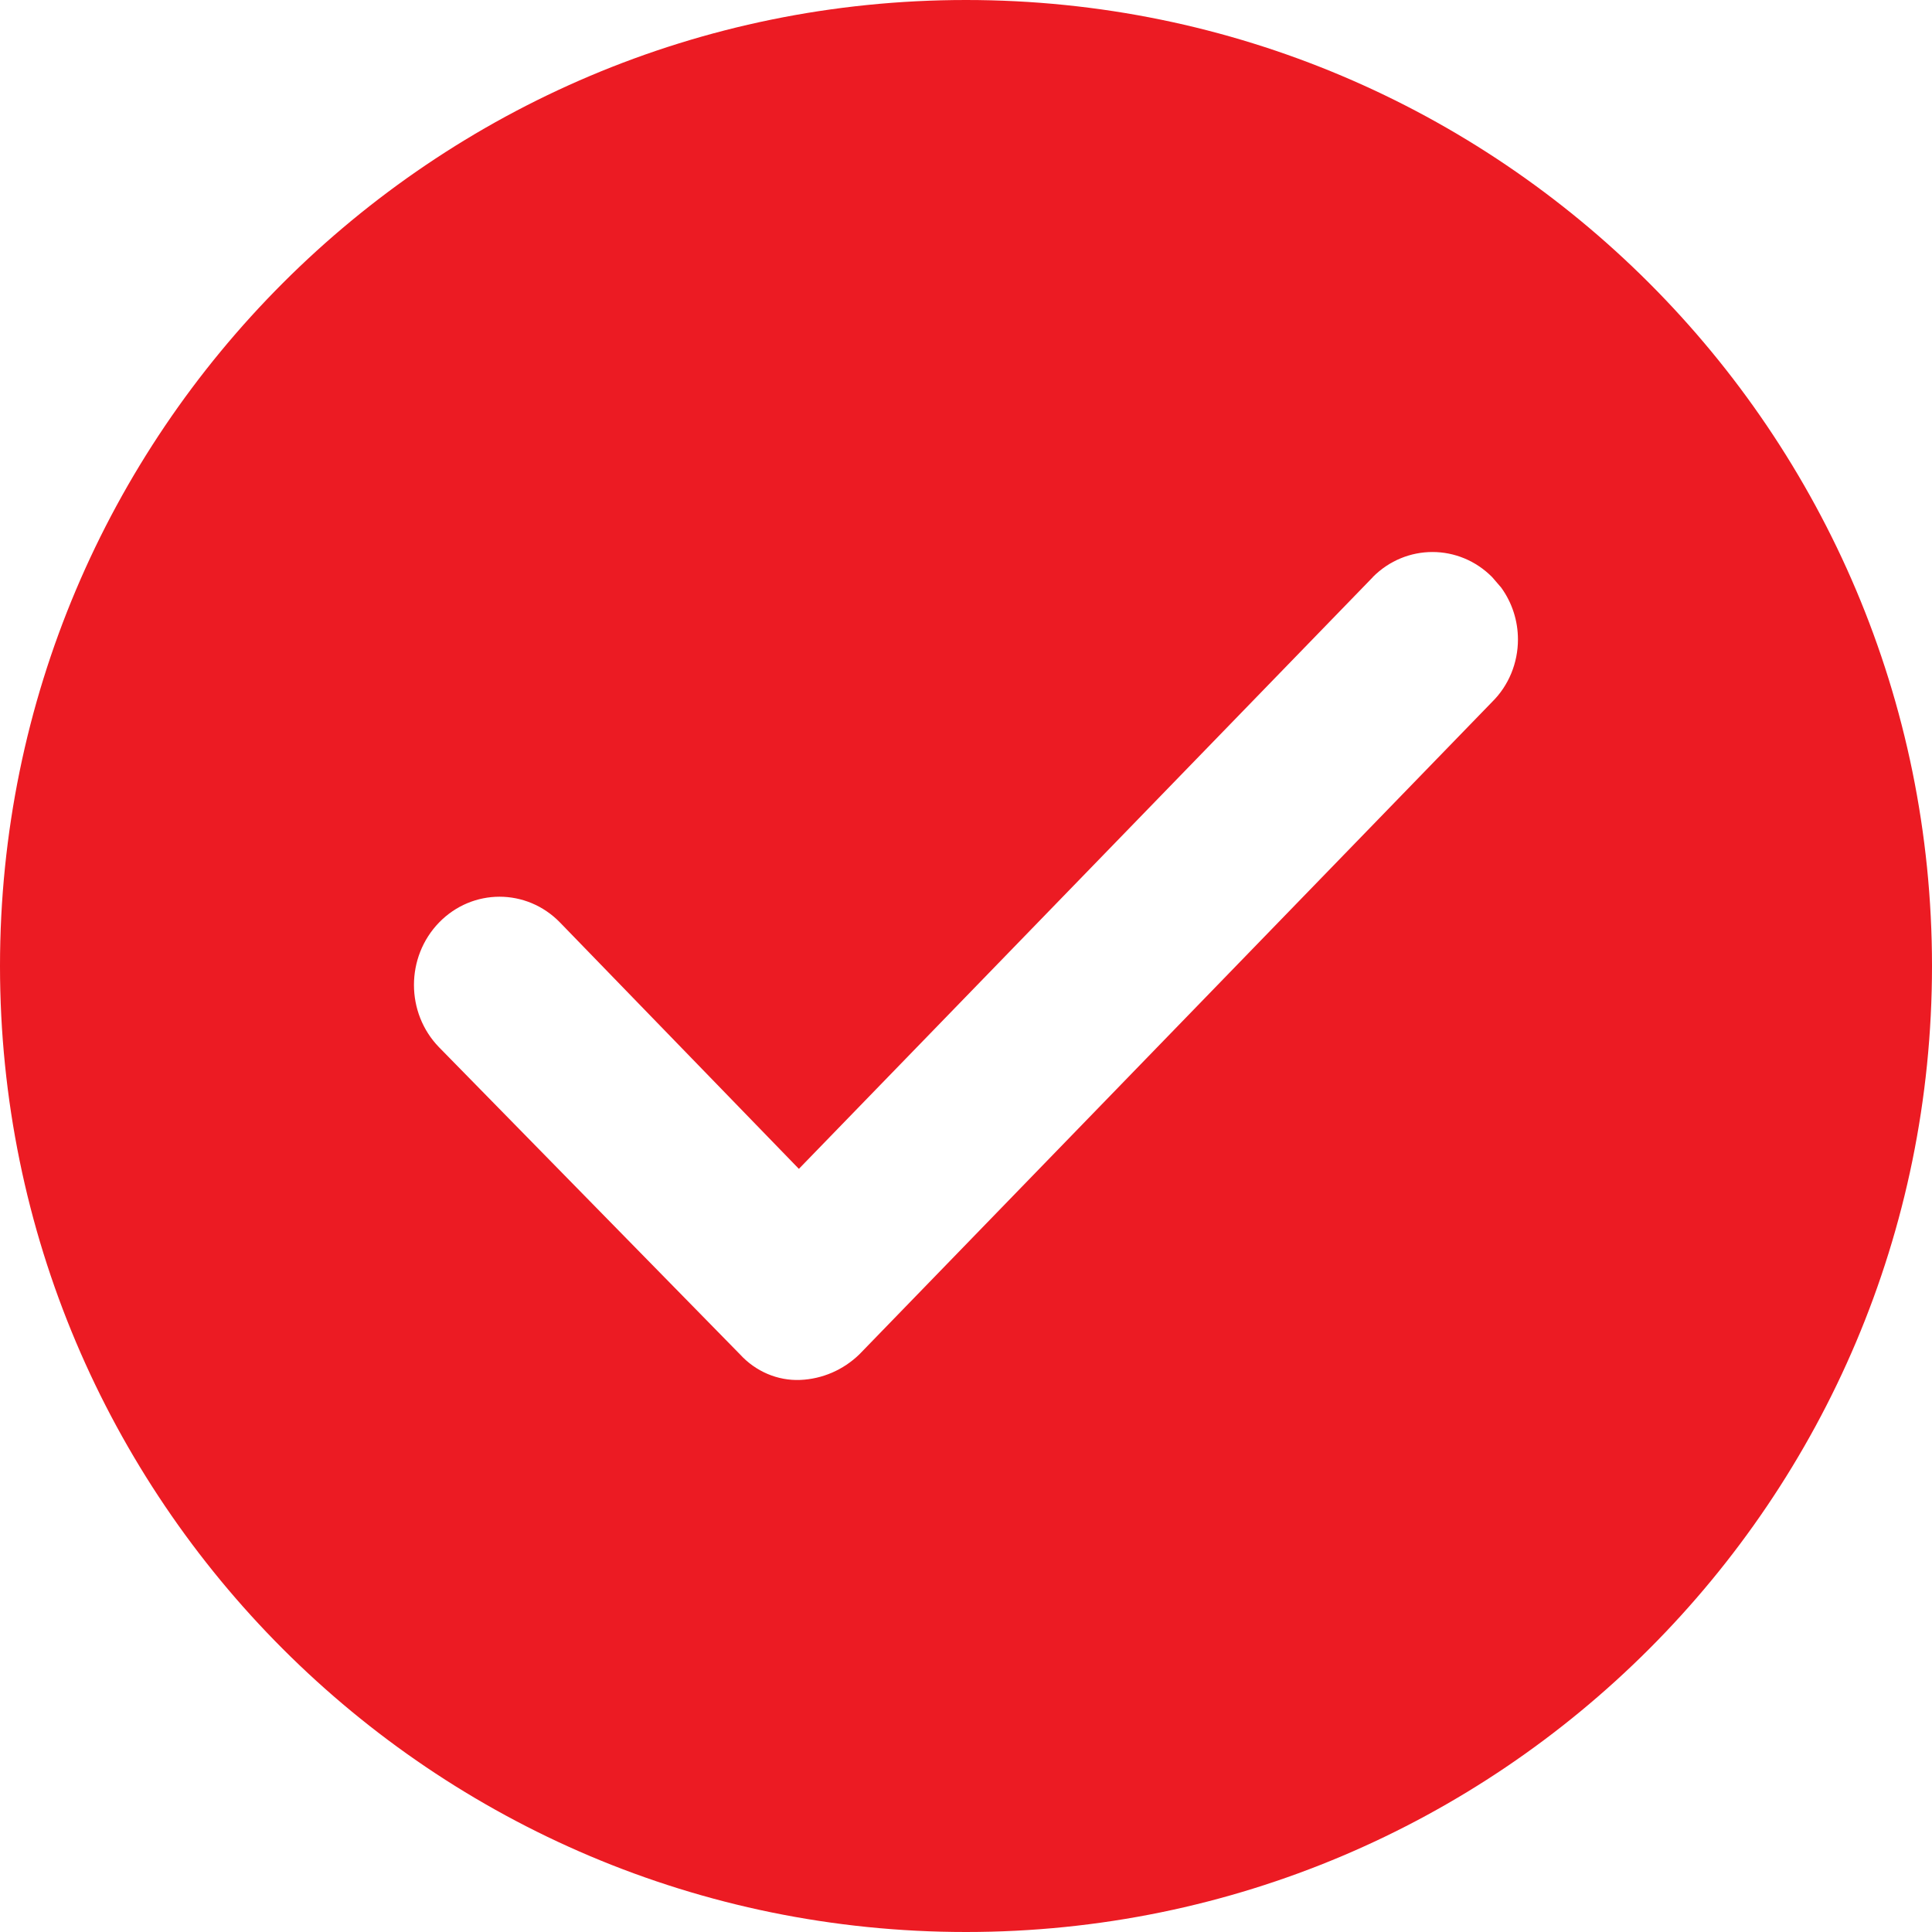 <svg xmlns="http://www.w3.org/2000/svg" width="16" height="16" viewBox="0 0 16 16">
    <g fill="none" fill-rule="evenodd">
        <g fill="#EC1B23" fill-rule="nonzero">
            <path d="M203 115c4.418 0 8 3.582 8 8s-3.582 8-8 8-8-3.582-8-8 3.582-8 8-8zm3.369 4.78l-4.753 4.9-1.978-2.04c-.277-.285-.725-.285-1.002 0-.277.286-.277.748 0 1.033l2.492 2.543c.13.142.312.22.5.212.183-.008.356-.083.489-.212l5.24-5.403c.137-.135.214-.322.214-.517 0-.156-.049-.306-.139-.43l-.074-.086c-.275-.278-.715-.278-.99 0z" transform="translate(-195 -115)"/>
        </g>
    </g>
</svg>
